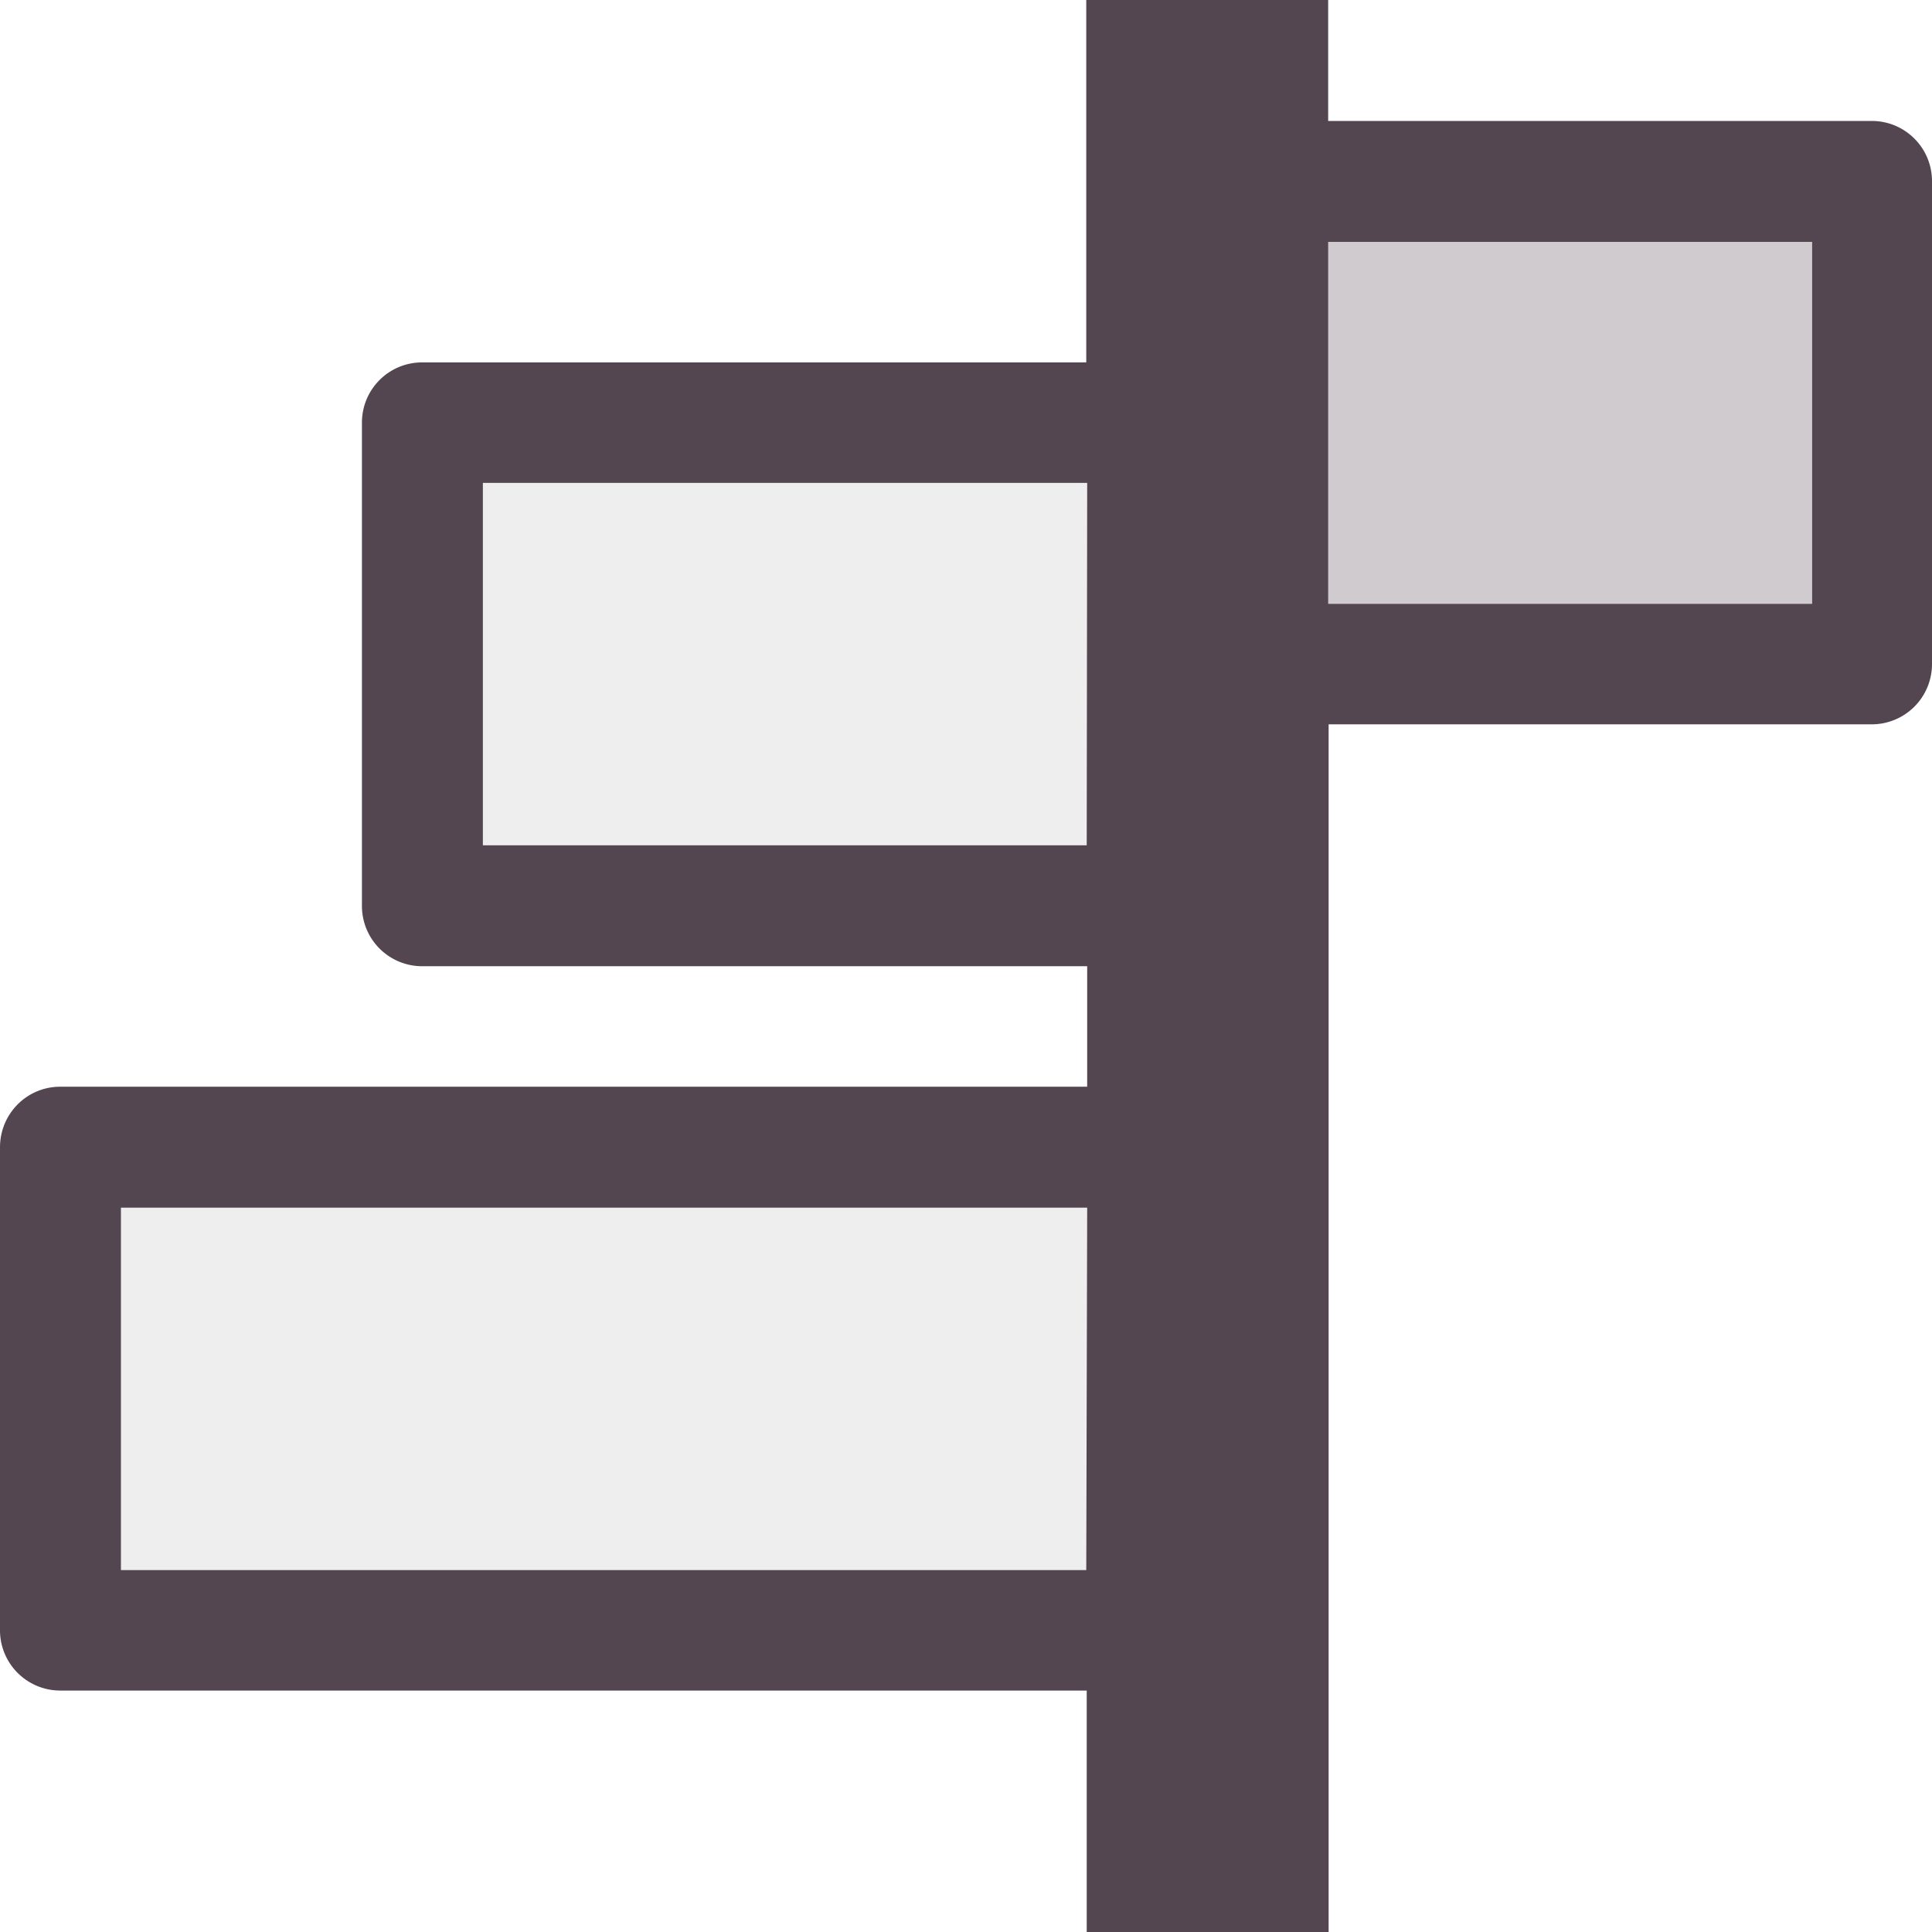<svg xmlns="http://www.w3.org/2000/svg" viewBox="0 0 4.233 4.233" height="16" width="16" fill="#534650" xmlns:v="https://vecta.io/nano"><path d="M2.91 0v.265h1.191c.073 0 .132.059.132.132v1.058a.132.132 0 0 1-.132.132h-1.19v2.646h-.53v-.529H.132A.132.132 0 0 1 0 3.572V2.514c0-.074.059-.133.132-.133h2.25v-.264H.925a.132.132 0 0 1-.132-.133V.926c0-.073.059-.132.132-.132H2.38V0zm1.06.53H2.91v.793h1.06zm-1.588.528H1.058v.794h1.323zm0 1.588H.265v.794H2.38z"/><path opacity=".3" fill-opacity=".931" d="M3.969.529H2.646v.794h1.323z"/><path d="M2.646 1.058v.794H1.058v-.794zm0 1.588v.794H.265v-.794z" opacity=".1" fill-opacity=".931"/></svg>